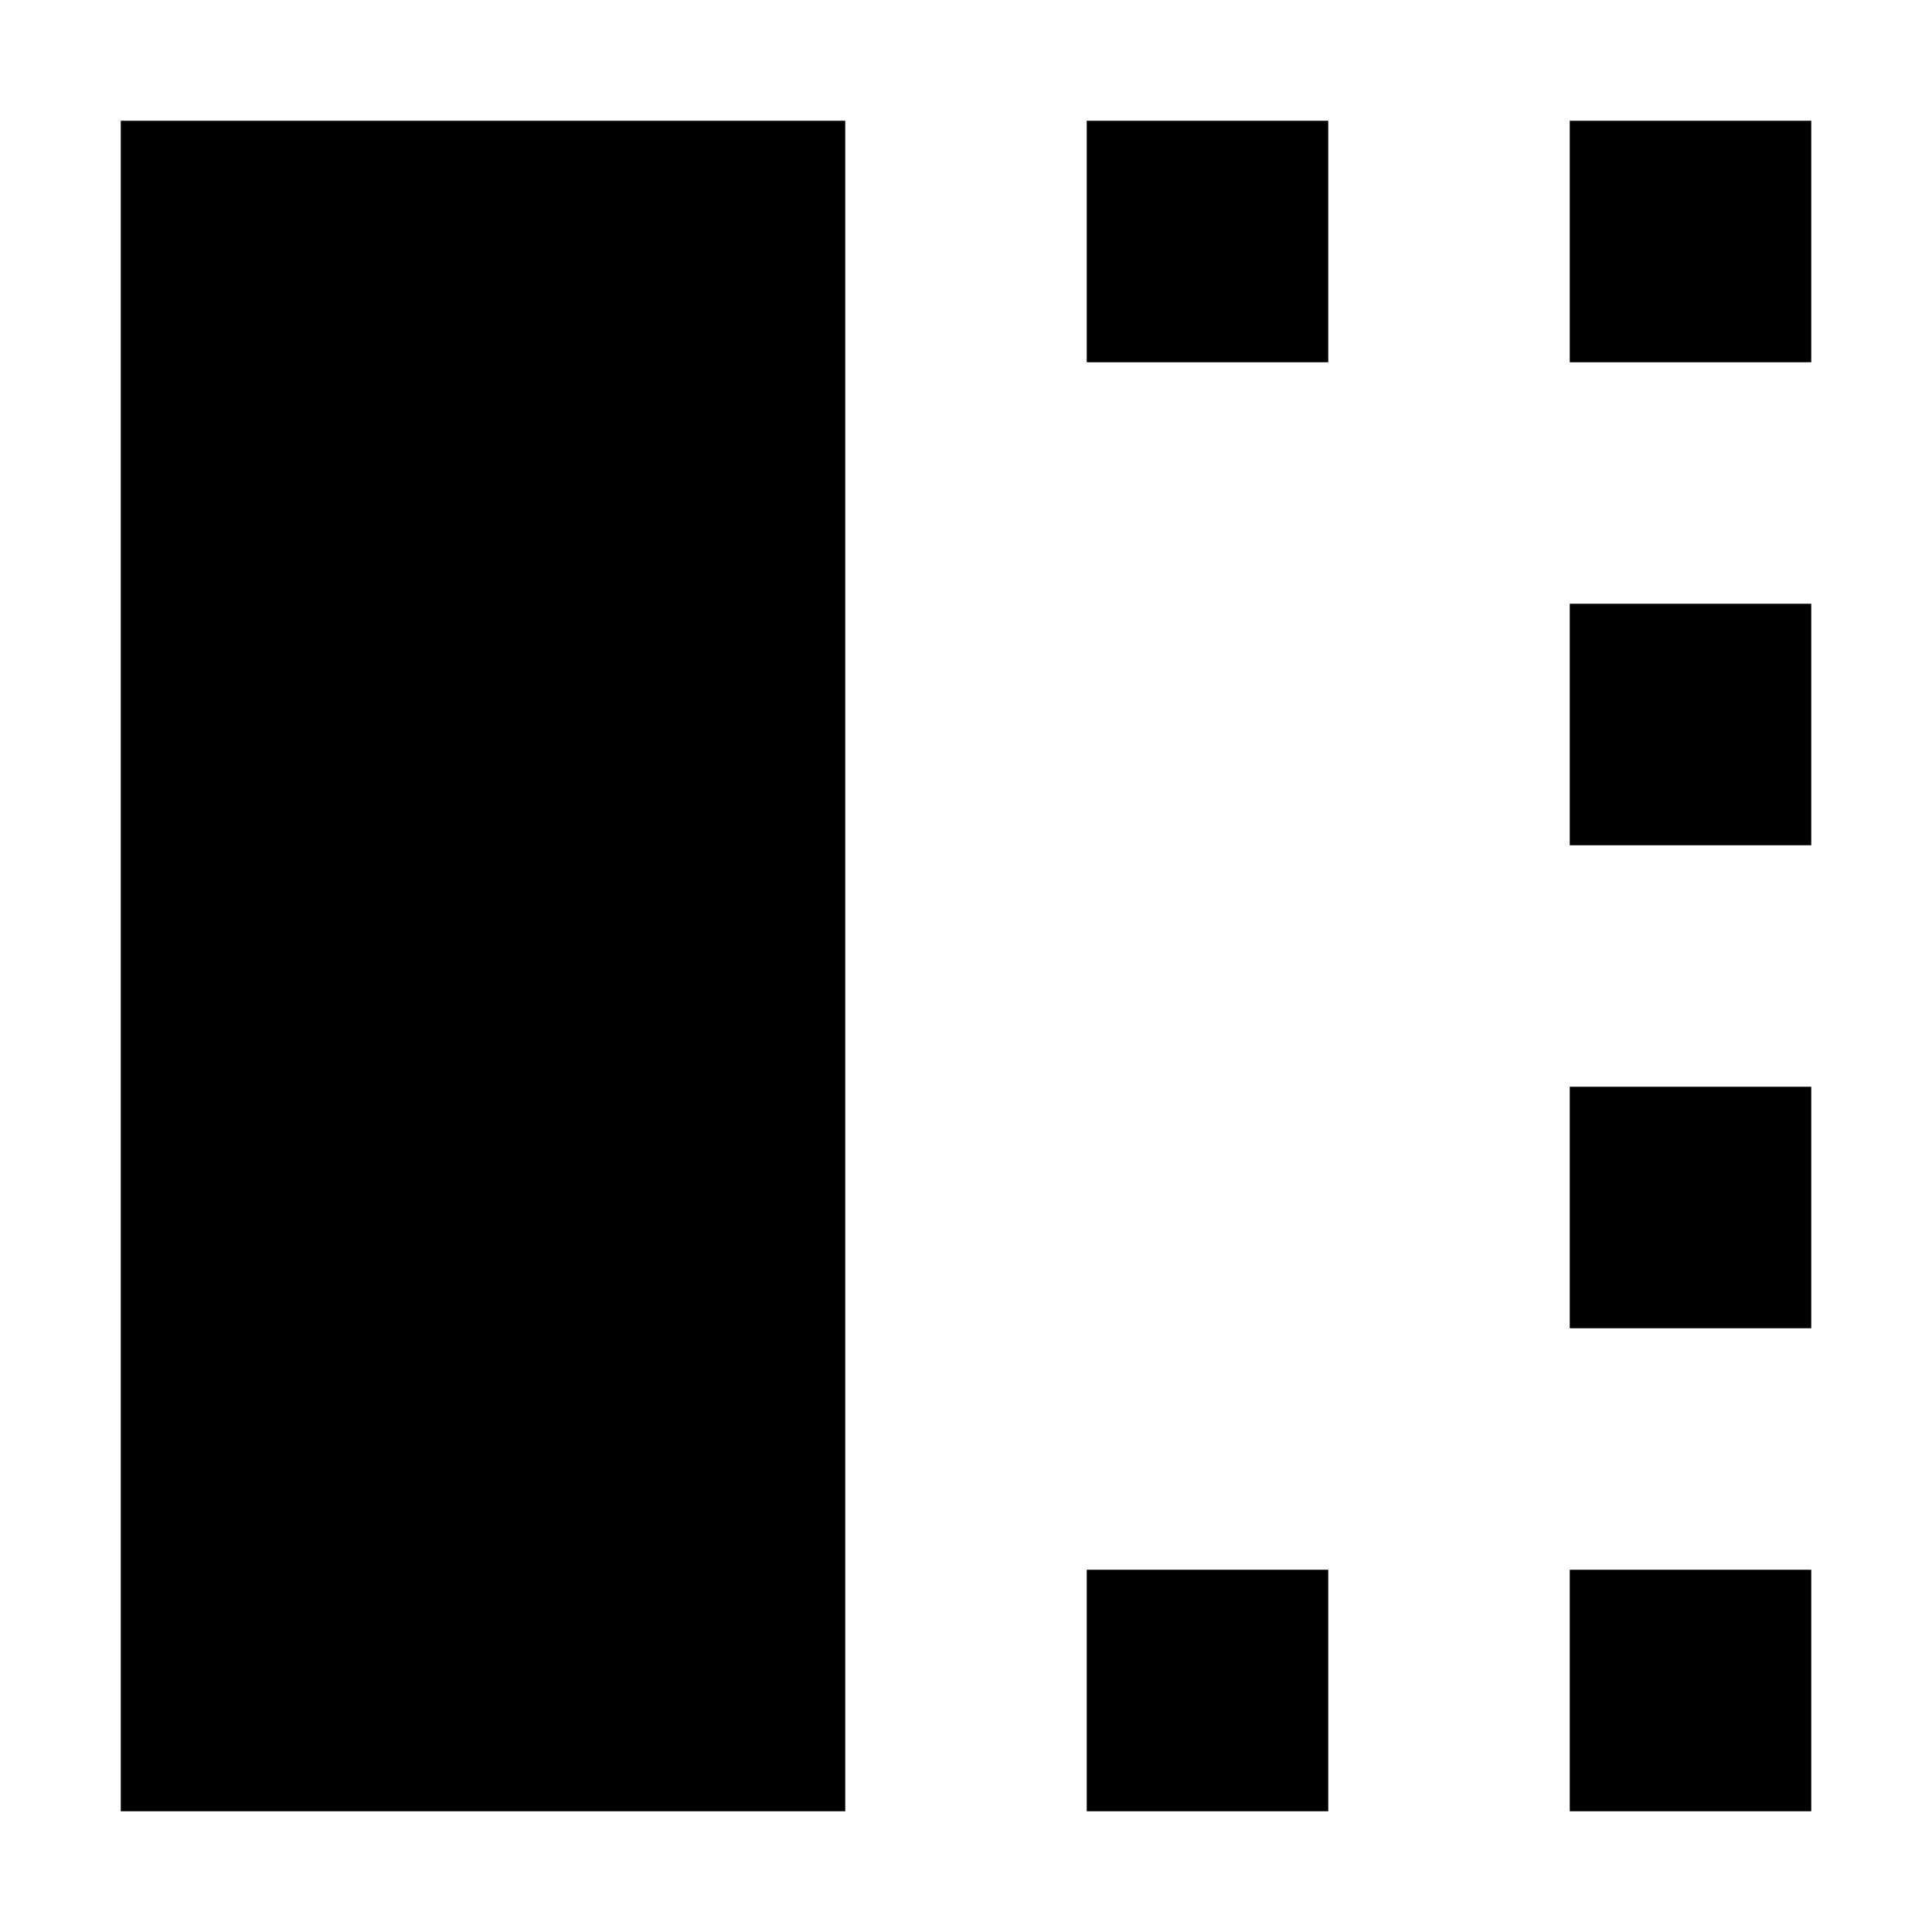 <?xml version="1.0" ?><svg xmlns="http://www.w3.org/2000/svg" width="24" height="24" viewBox="0 0 16 16" fill="none"><path d="M1 1H7V15H1V1Z" fill="black"/><path d="M9 1H11V3H9V1Z" fill="black"/><path d="M9 13H11V15H9V13Z" fill="black"/><path d="M13 1H15V3H13V1Z" fill="black"/><path d="M13 13H15V15H13V13Z" fill="black"/><path d="M13 9H15V11H13V9Z" fill="black"/><path d="M13 5H15V7H13V5Z" fill="black"/></svg>